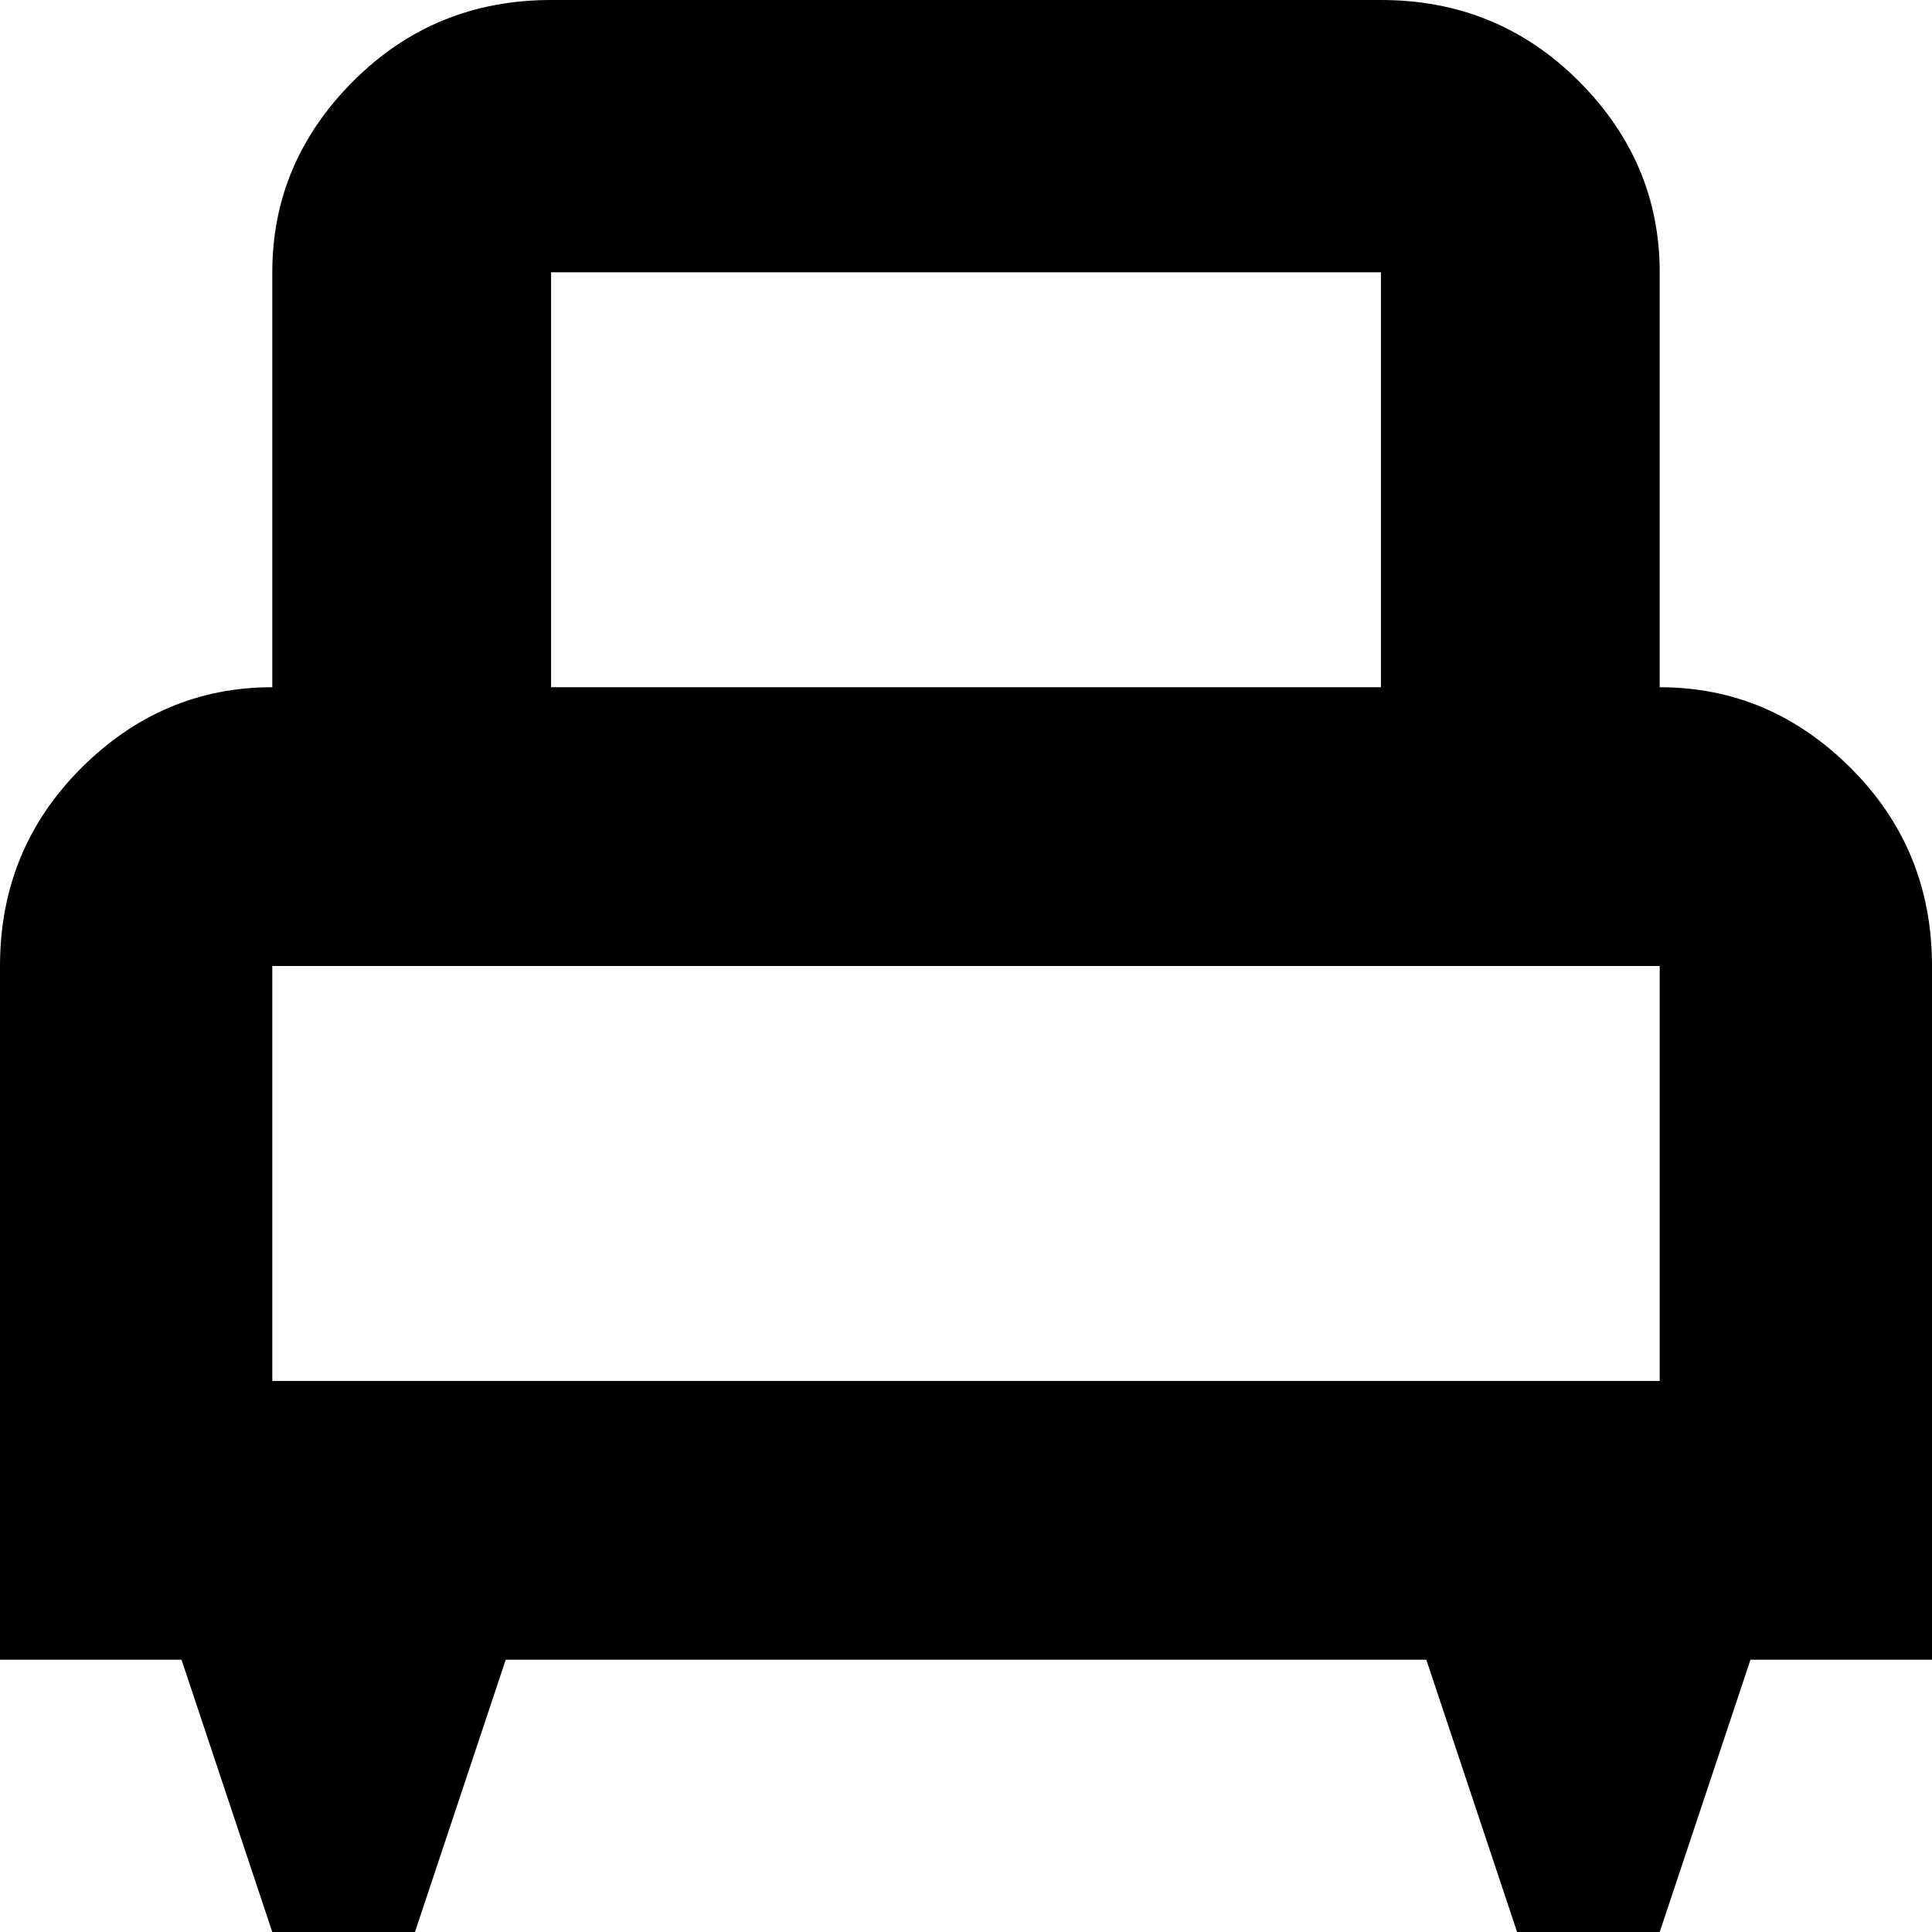 <svg xmlns="http://www.w3.org/2000/svg" viewBox="107 43 298 298">
      <g transform="scale(1 -1) translate(0 -384)">
        <path d="M363 235V299Q363 316 350.5 328.5Q338 341 320 341H192Q174 341 161.5 328.5Q149 316 149 299V235Q132 235 119.5 222.5Q107 210 107 192V85H135L149 43H171L185 85H327L341 43H363L377 85H405V192Q405 210 392.5 222.5Q380 235 363 235ZM192 299H320V235H192ZM363 128H149V192H363Z" />
      </g>
    </svg>